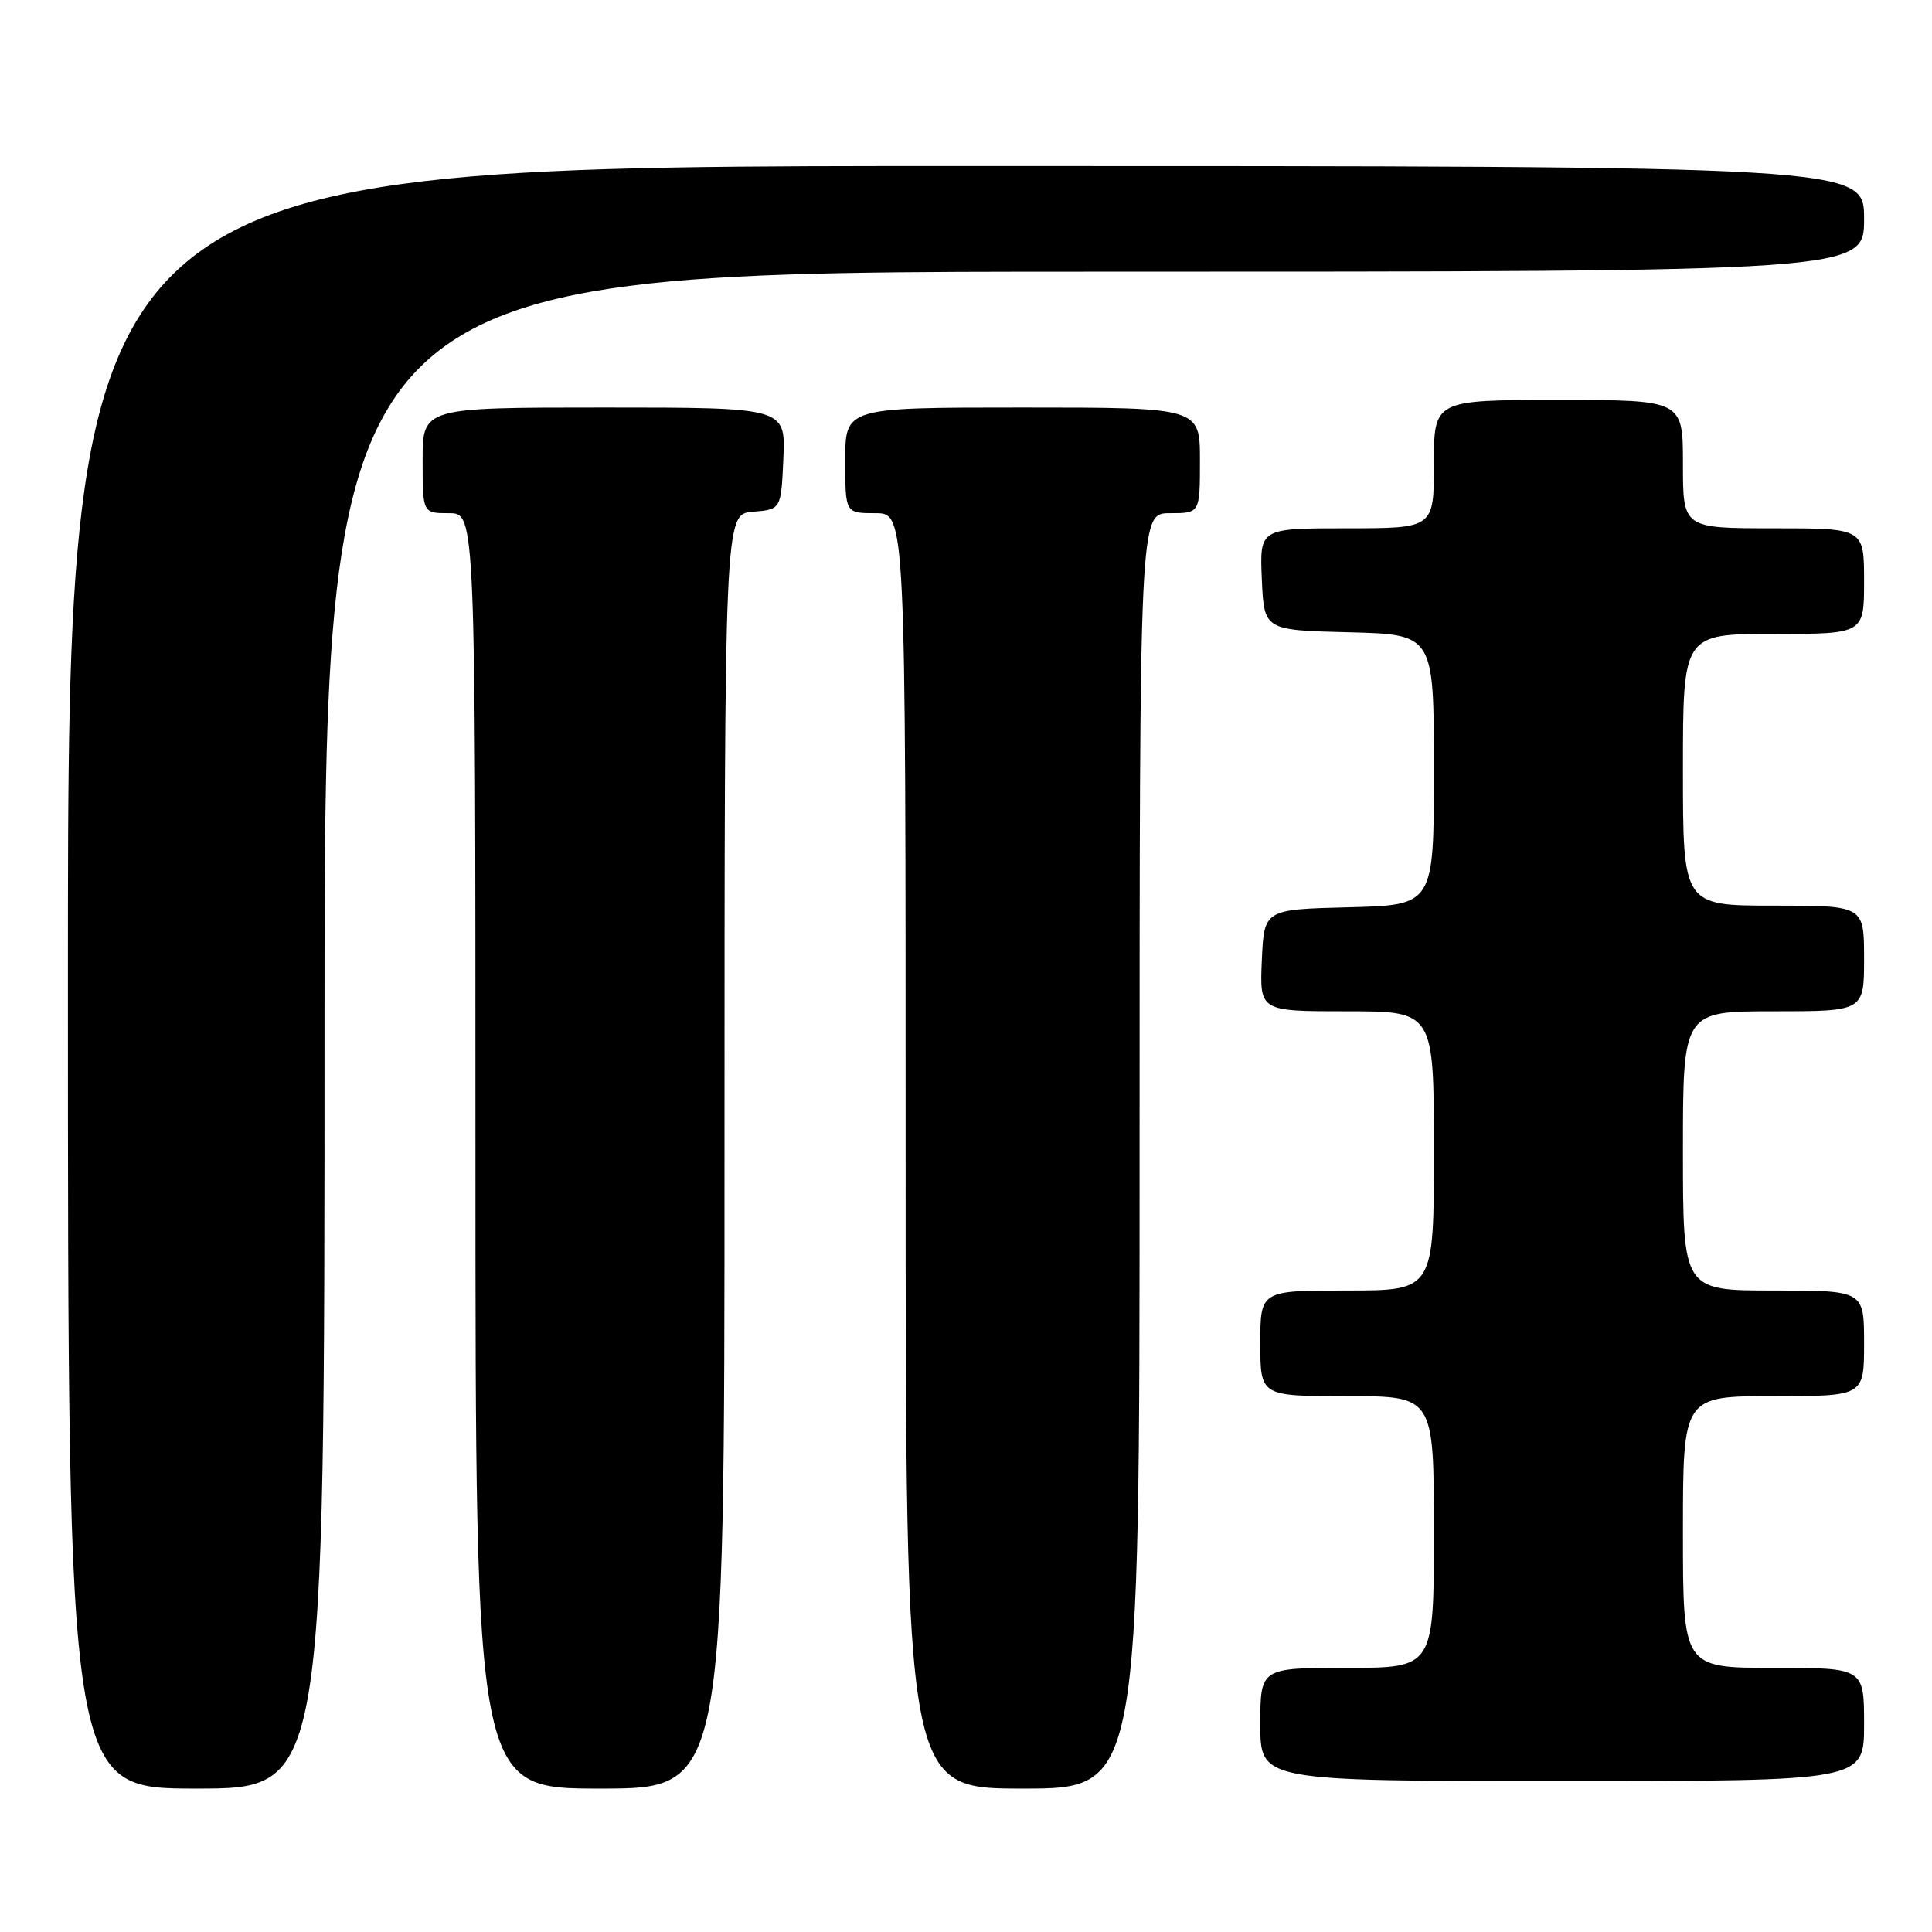 <?xml version="1.0" encoding="UTF-8" standalone="no"?>
<!DOCTYPE svg PUBLIC "-//W3C//DTD SVG 1.1//EN" "http://www.w3.org/Graphics/SVG/1.1/DTD/svg11.dtd" >
<svg xmlns="http://www.w3.org/2000/svg" xmlns:xlink="http://www.w3.org/1999/xlink" version="1.1" viewBox="0 0 256 256">
 <g >
 <path fill="currentColor"
d=" M 43.00 136.50 C 43.00 36.00 43.00 36.00 145.00 36.00 C 247.00 36.00 247.00 36.00 247.00 29.00 C 247.00 22.00 247.00 22.00 128.00 22.00 C 9.00 22.00 9.00 22.00 9.00 129.50 C 9.00 237.00 9.00 237.00 26.00 237.00 C 43.00 237.00 43.00 237.00 43.00 136.50 Z  M 96.00 152.56 C 96.00 68.12 96.00 68.12 99.75 67.81 C 103.50 67.50 103.50 67.50 103.80 60.75 C 104.09 54.00 104.09 54.00 80.05 54.00 C 56.00 54.00 56.00 54.00 56.00 61.00 C 56.00 68.00 56.00 68.00 59.50 68.00 C 63.00 68.00 63.00 68.00 63.00 152.50 C 63.00 237.00 63.00 237.00 79.50 237.00 C 96.00 237.00 96.00 237.00 96.00 152.56 Z  M 151.00 152.50 C 151.00 68.00 151.00 68.00 155.00 68.00 C 159.00 68.00 159.00 68.00 159.00 61.00 C 159.00 54.00 159.00 54.00 135.50 54.00 C 112.00 54.00 112.00 54.00 112.00 61.00 C 112.00 68.00 112.00 68.00 116.00 68.00 C 120.00 68.00 120.00 68.00 120.00 152.50 C 120.00 237.00 120.00 237.00 135.50 237.00 C 151.00 237.00 151.00 237.00 151.00 152.50 Z  M 247.00 228.50 C 247.00 221.00 247.00 221.00 235.00 221.00 C 223.00 221.00 223.00 221.00 223.00 203.00 C 223.00 185.00 223.00 185.00 235.00 185.00 C 247.00 185.00 247.00 185.00 247.00 178.00 C 247.00 171.00 247.00 171.00 235.00 171.00 C 223.00 171.00 223.00 171.00 223.00 152.50 C 223.00 134.00 223.00 134.00 235.00 134.00 C 247.00 134.00 247.00 134.00 247.00 127.00 C 247.00 120.00 247.00 120.00 235.00 120.00 C 223.00 120.00 223.00 120.00 223.00 102.00 C 223.00 84.00 223.00 84.00 235.00 84.00 C 247.00 84.00 247.00 84.00 247.00 77.00 C 247.00 70.00 247.00 70.00 235.00 70.00 C 223.00 70.00 223.00 70.00 223.00 61.50 C 223.00 53.00 223.00 53.00 206.50 53.00 C 190.00 53.00 190.00 53.00 190.00 61.50 C 190.00 70.00 190.00 70.00 178.45 70.00 C 166.91 70.00 166.91 70.00 167.20 76.75 C 167.50 83.50 167.50 83.50 178.75 83.78 C 190.00 84.07 190.00 84.07 190.00 102.00 C 190.00 119.93 190.00 119.93 178.75 120.22 C 167.50 120.50 167.50 120.50 167.20 127.25 C 166.91 134.00 166.91 134.00 178.45 134.00 C 190.00 134.00 190.00 134.00 190.00 152.50 C 190.00 171.00 190.00 171.00 178.50 171.00 C 167.00 171.00 167.00 171.00 167.00 178.00 C 167.00 185.00 167.00 185.00 178.50 185.00 C 190.00 185.00 190.00 185.00 190.00 203.00 C 190.00 221.00 190.00 221.00 178.50 221.00 C 167.00 221.00 167.00 221.00 167.00 228.50 C 167.00 236.00 167.00 236.00 207.00 236.00 C 247.00 236.00 247.00 236.00 247.00 228.50 Z "/>
</g>
</svg>